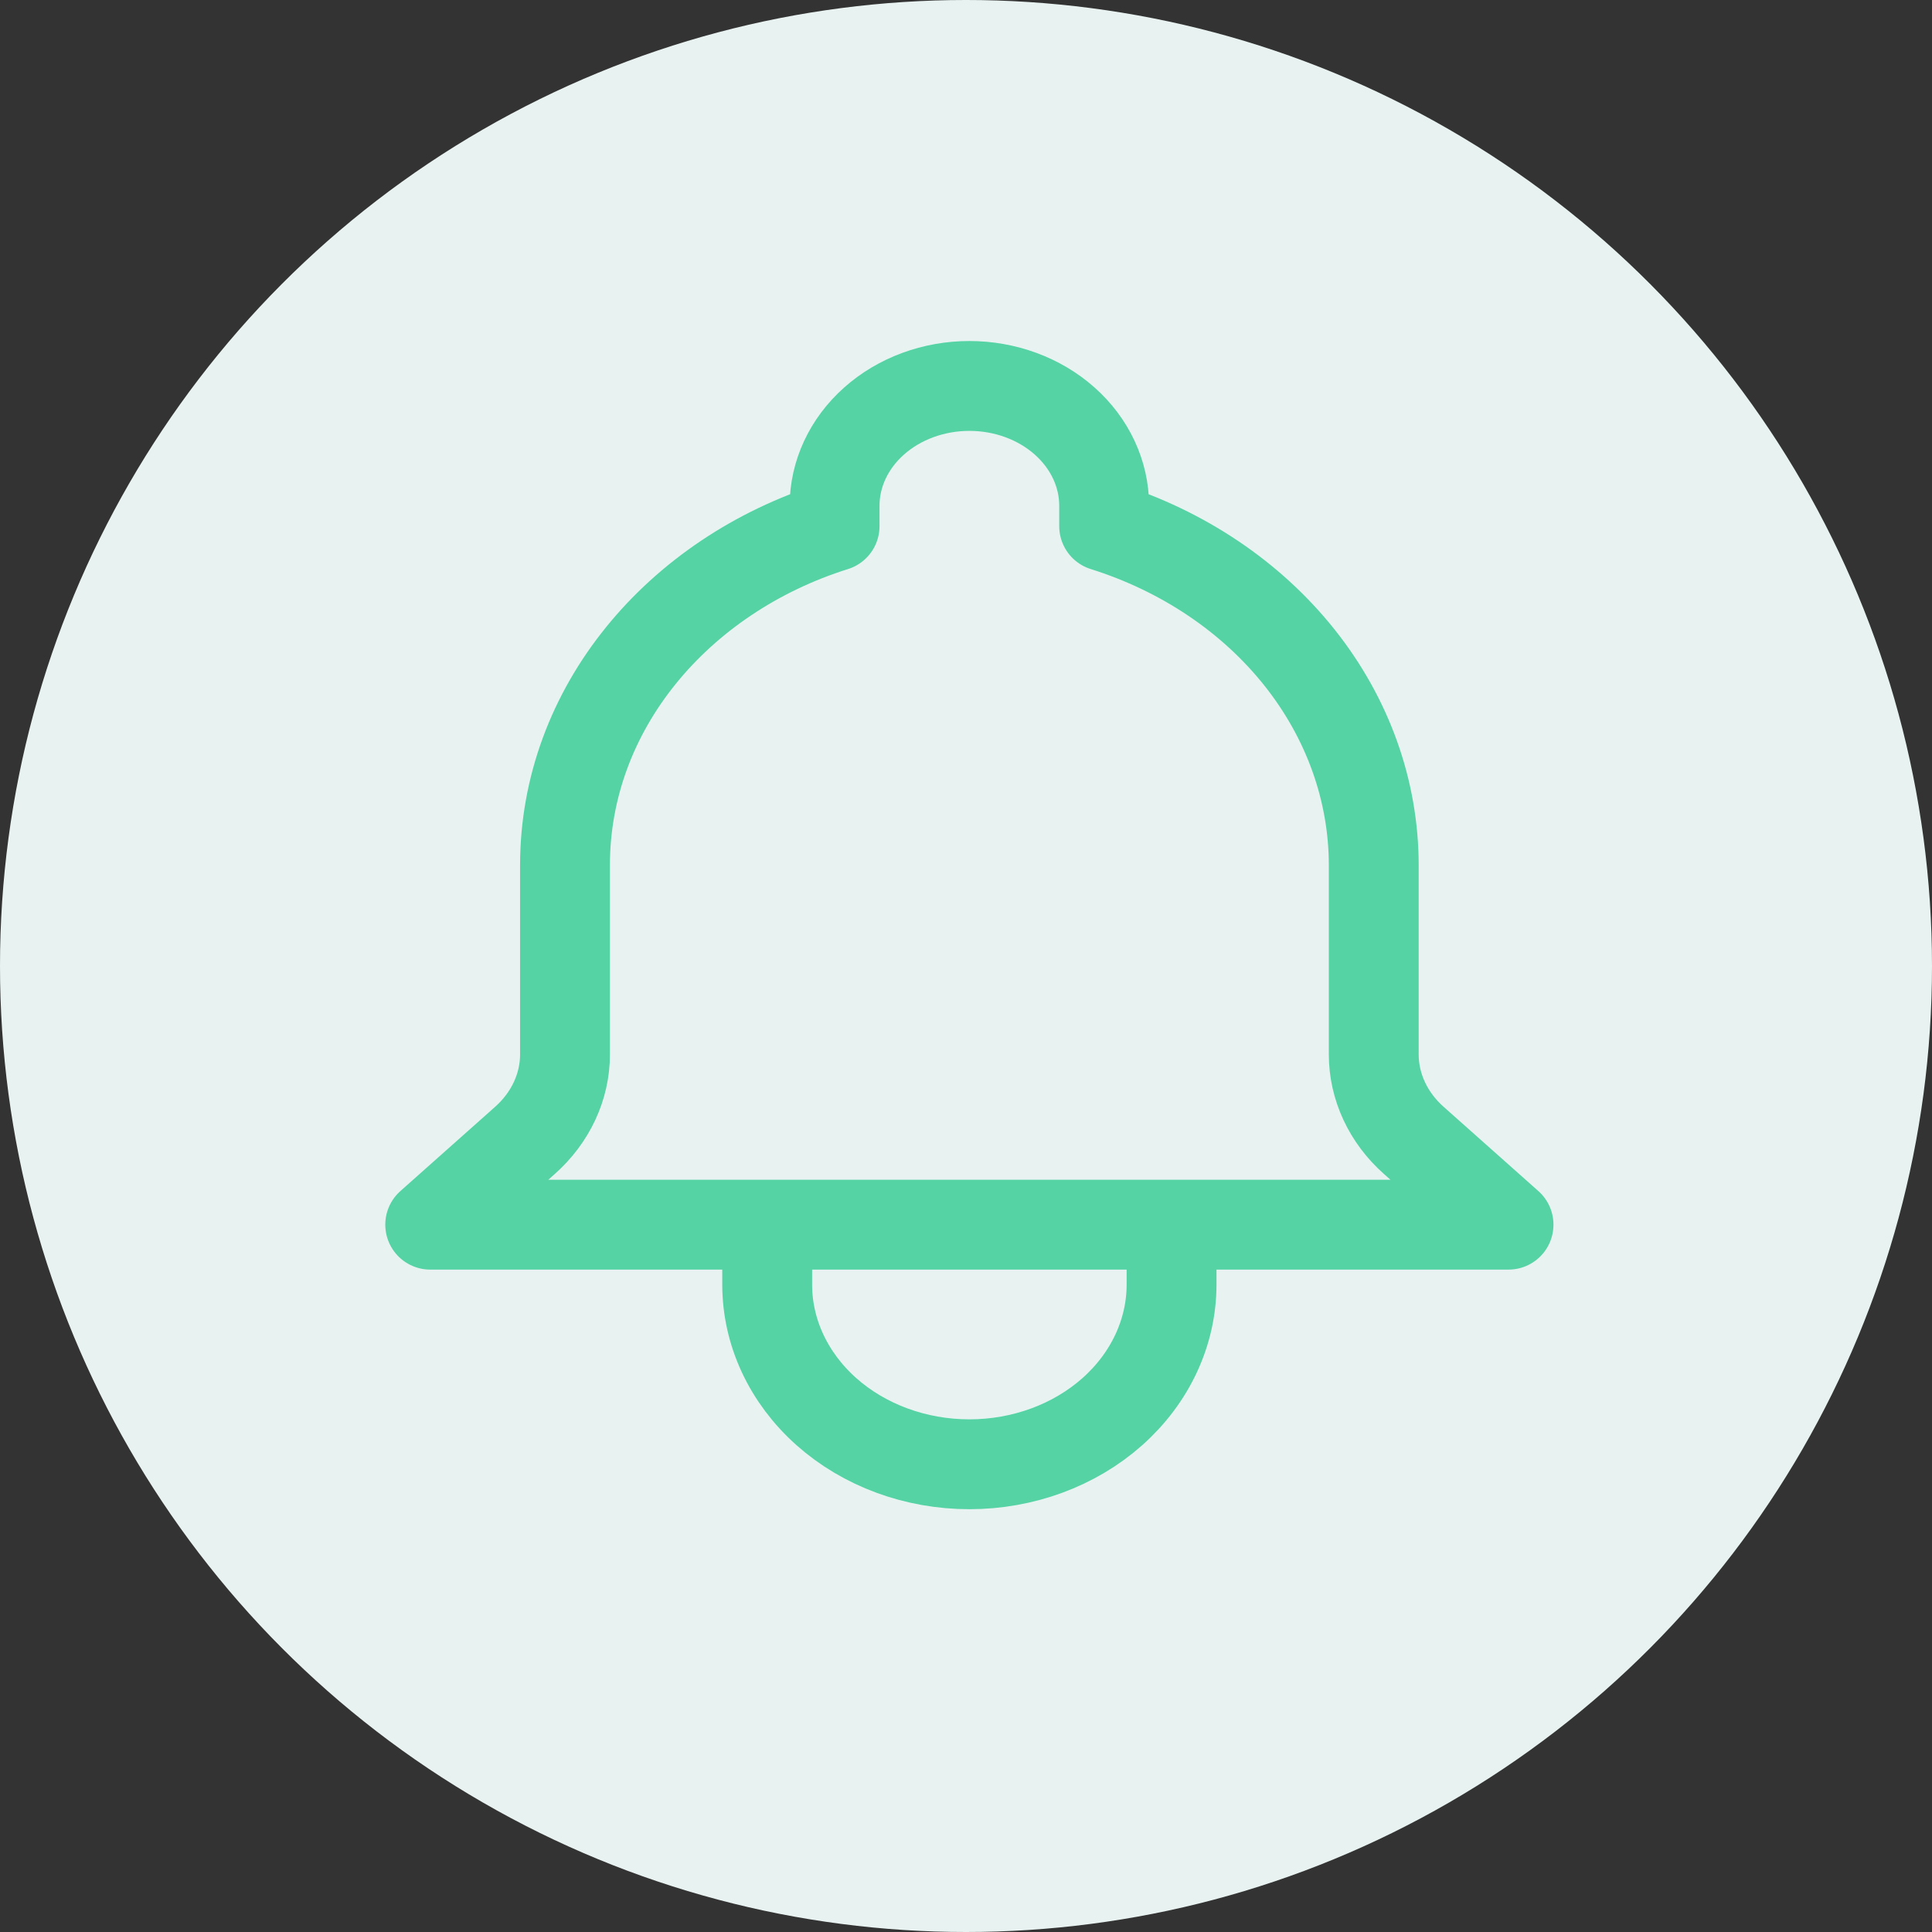 <svg width="43" height="43" viewBox="0 0 43 43" fill="none" xmlns="http://www.w3.org/2000/svg">
<rect x="0" y="0" width="43" height="43" fill="#333333" stroke="none"/>
<circle cx="21.5" cy="21.5" r="21.5" fill="#E8F3F1"/>
<path d="M26.075 27.257H33.575L31.468 25.383C31.184 25.132 30.96 24.833 30.807 24.504C30.654 24.176 30.575 23.823 30.575 23.467V19.257C30.575 17.602 29.998 15.988 28.924 14.637C27.849 13.285 26.33 12.263 24.575 11.711V11.257C24.575 10.55 24.259 9.871 23.696 9.371C23.134 8.871 22.371 8.59 21.575 8.59C20.779 8.59 20.016 8.871 19.454 9.371C18.891 9.871 18.575 10.55 18.575 11.257V11.711C15.08 12.81 12.575 15.774 12.575 19.257V23.469C12.575 24.186 12.254 24.875 11.682 25.383L9.575 27.257H17.075M26.075 27.257V28.59C26.075 29.651 25.601 30.668 24.757 31.419C23.913 32.169 22.768 32.59 21.575 32.59C20.381 32.59 19.237 32.169 18.393 31.419C17.549 30.668 17.075 29.651 17.075 28.59V27.257M26.075 27.257H17.075" stroke="#55D3A5" stroke-width="2" stroke-linecap="round" stroke-linejoin="round"/>
</svg>
